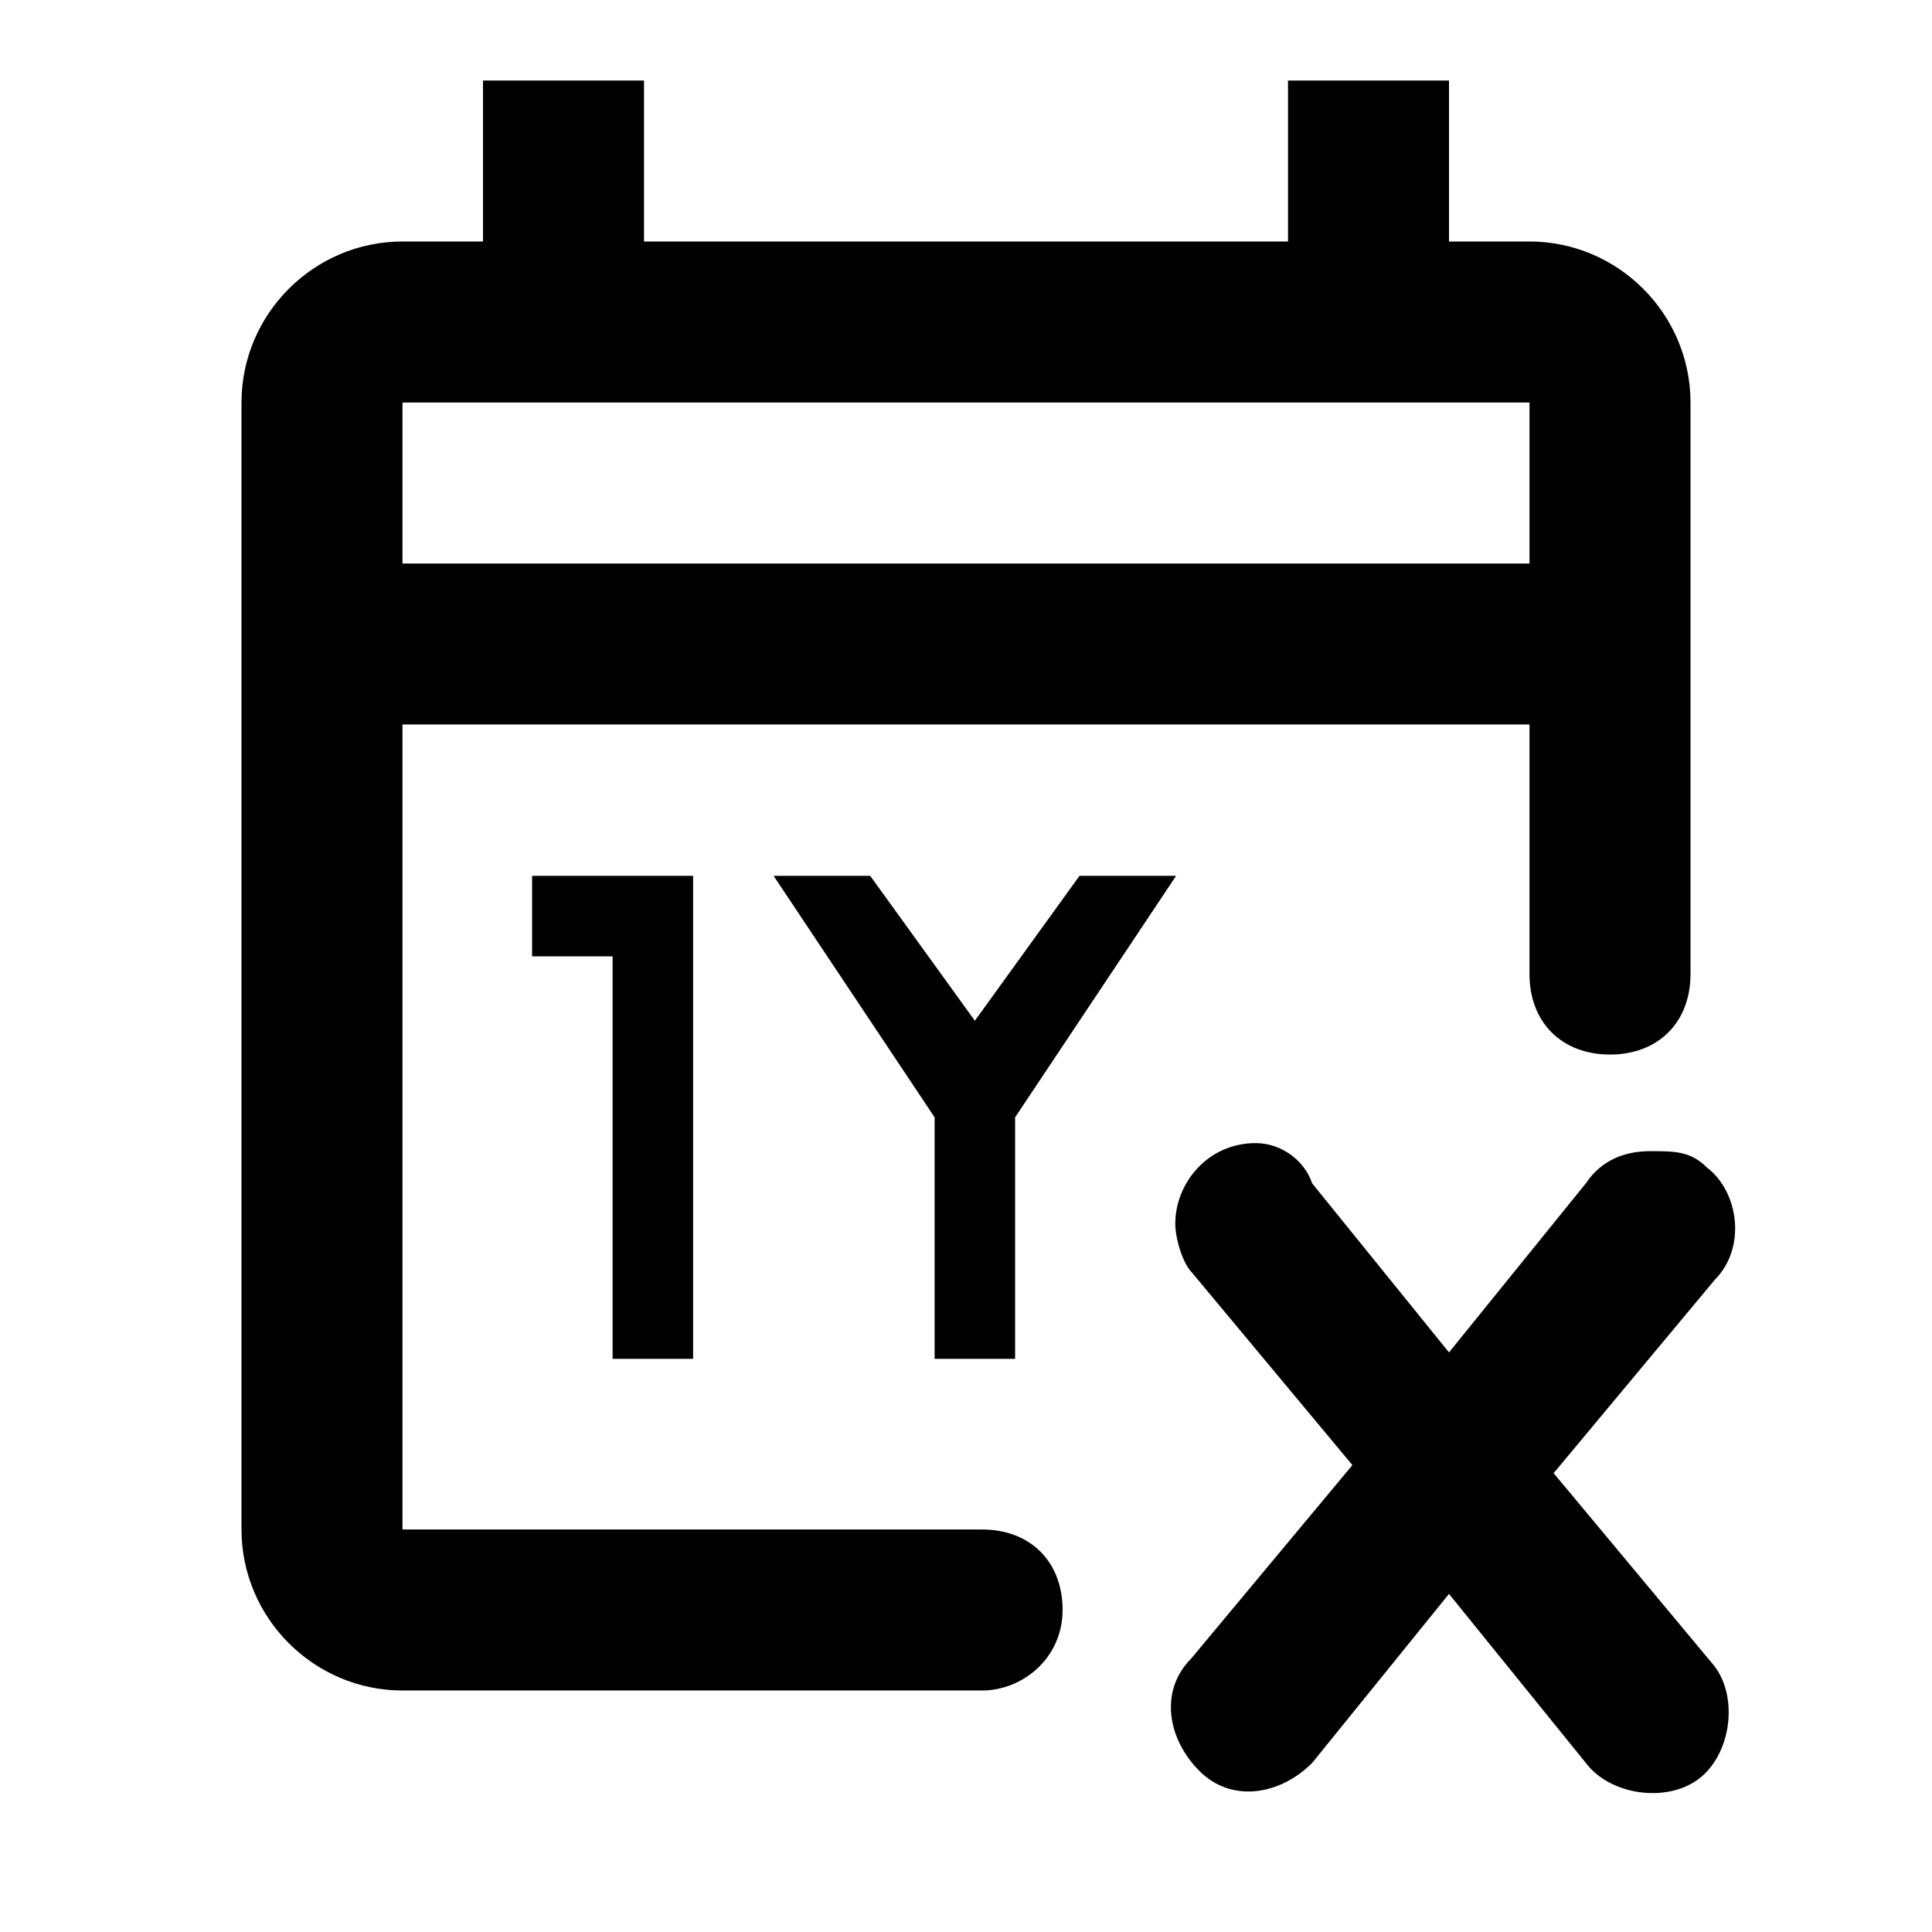 <?xml version="1.0" encoding="UTF-8"?><svg id="Layer_1" xmlns="http://www.w3.org/2000/svg" viewBox="0 0 24 24"><path d="m19,3h-1V1h-2v2h-8V1h-2v2h-1c-1.1,0-2,.9-2,2v14c0,1.1.9,2,2,2h7.2c.5,0,1-.4,1-1s-.4-1-1-1h-7.2v-10h14v3.1c0,.6.4,1,1,1s1-.4,1-1v-7.1c0-1.1-.9-2-2-2Zm0,4H5v-2h14v2Z"/><path d="m15.6,14.2c-.6,0-1,.5-1,1,0,.2.1.5.2.6l2,2.4-2,2.4c-.4.4-.3,1,.1,1.4.4.4,1,.3,1.4-.1h0l1.7-2.1,1.7,2.1c.3.4,1,.5,1.4.2s.5-1,.2-1.4h0l-2-2.4,2-2.4c.4-.4.3-1.1-.1-1.4-.2-.2-.4-.2-.7-.2s-.6.1-.8.4l-1.7,2.1-1.7-2.1c-.1-.3-.4-.5-.7-.5Z"/><polygon points="6.61 10.88 6.61 11.88 7.61 11.88 7.61 16.88 8.61 16.88 8.61 10.88 7.61 10.88 6.61 10.88"/><polygon points="9.61 10.88 11.61 13.88 11.61 16.88 12.61 16.88 12.61 13.88 14.61 10.88 13.41 10.88 12.11 12.68 10.81 10.88 9.61 10.88"/></svg>